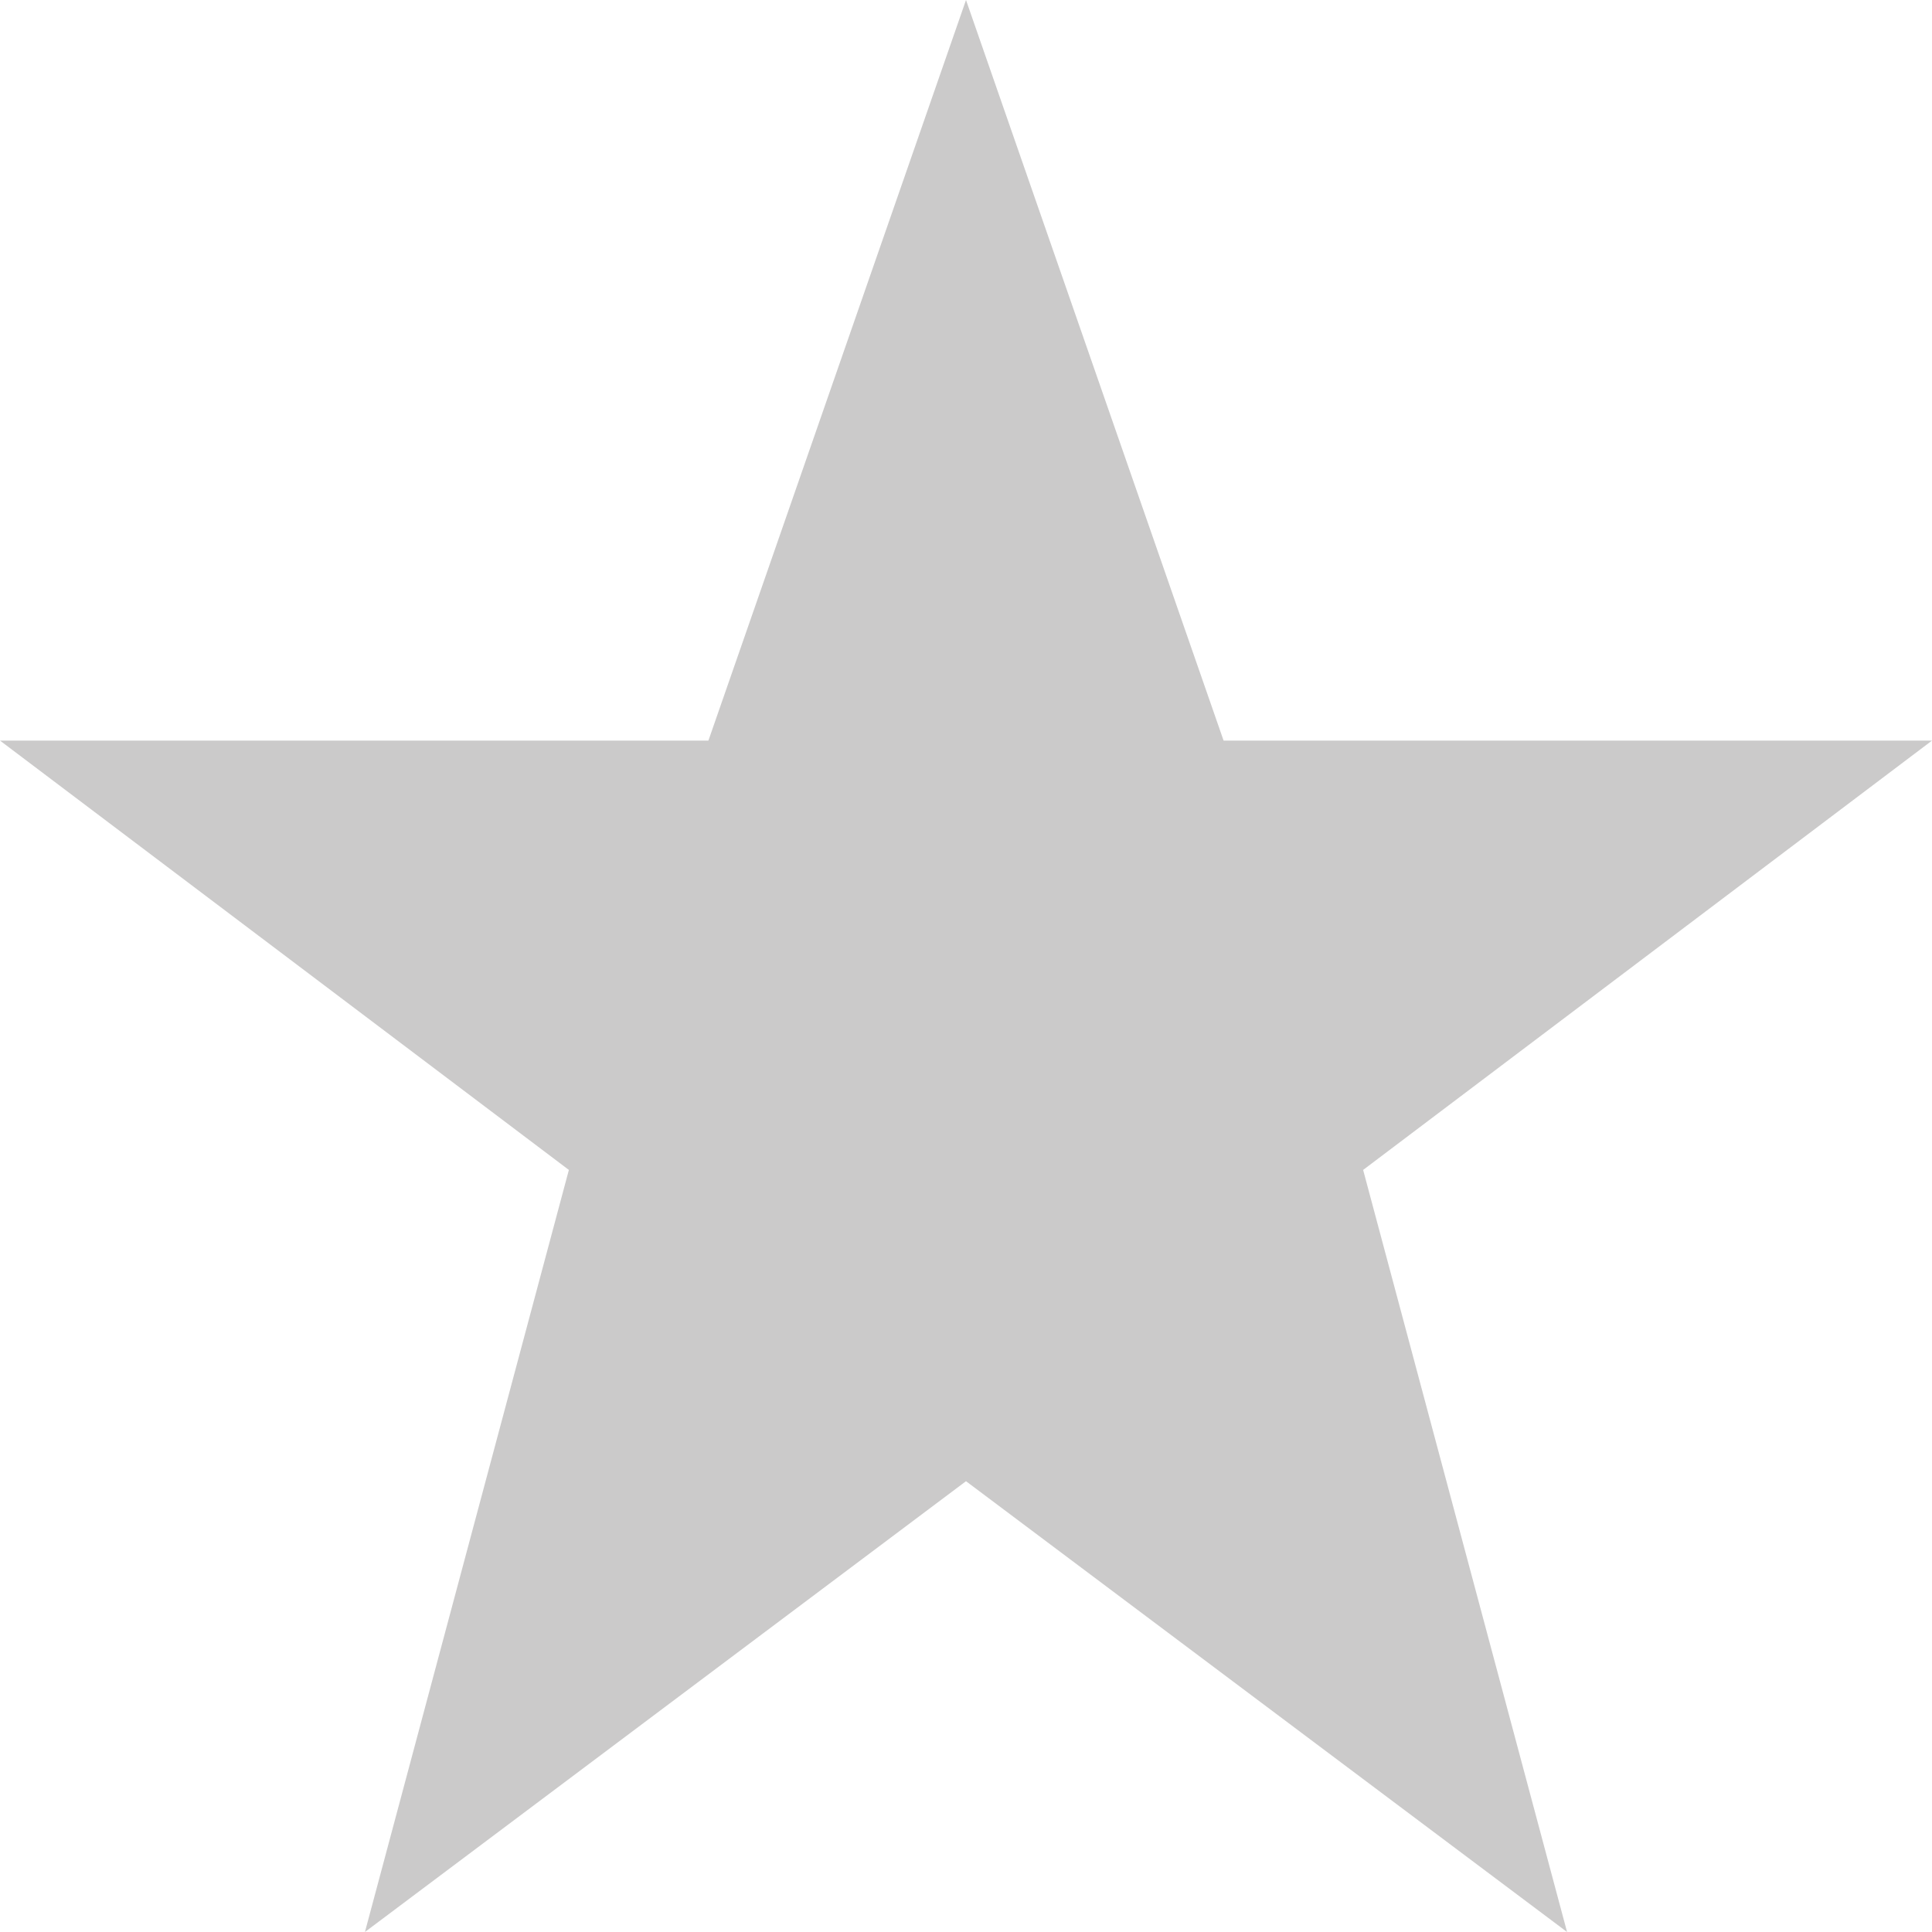<svg width="10" height="10" xmlns="http://www.w3.org/2000/svg" viewBox="0 0 18 18" enable-background="new 0 0 18 18"><path fill="#CBCACA" d="M9 0l2.4 6.9h6.6l-5.3 4 1.9 7.1-5.6-4.2-5.6 4.2 1.9-7.1-5.3-4h6.6l2.4-6.9"/></svg>